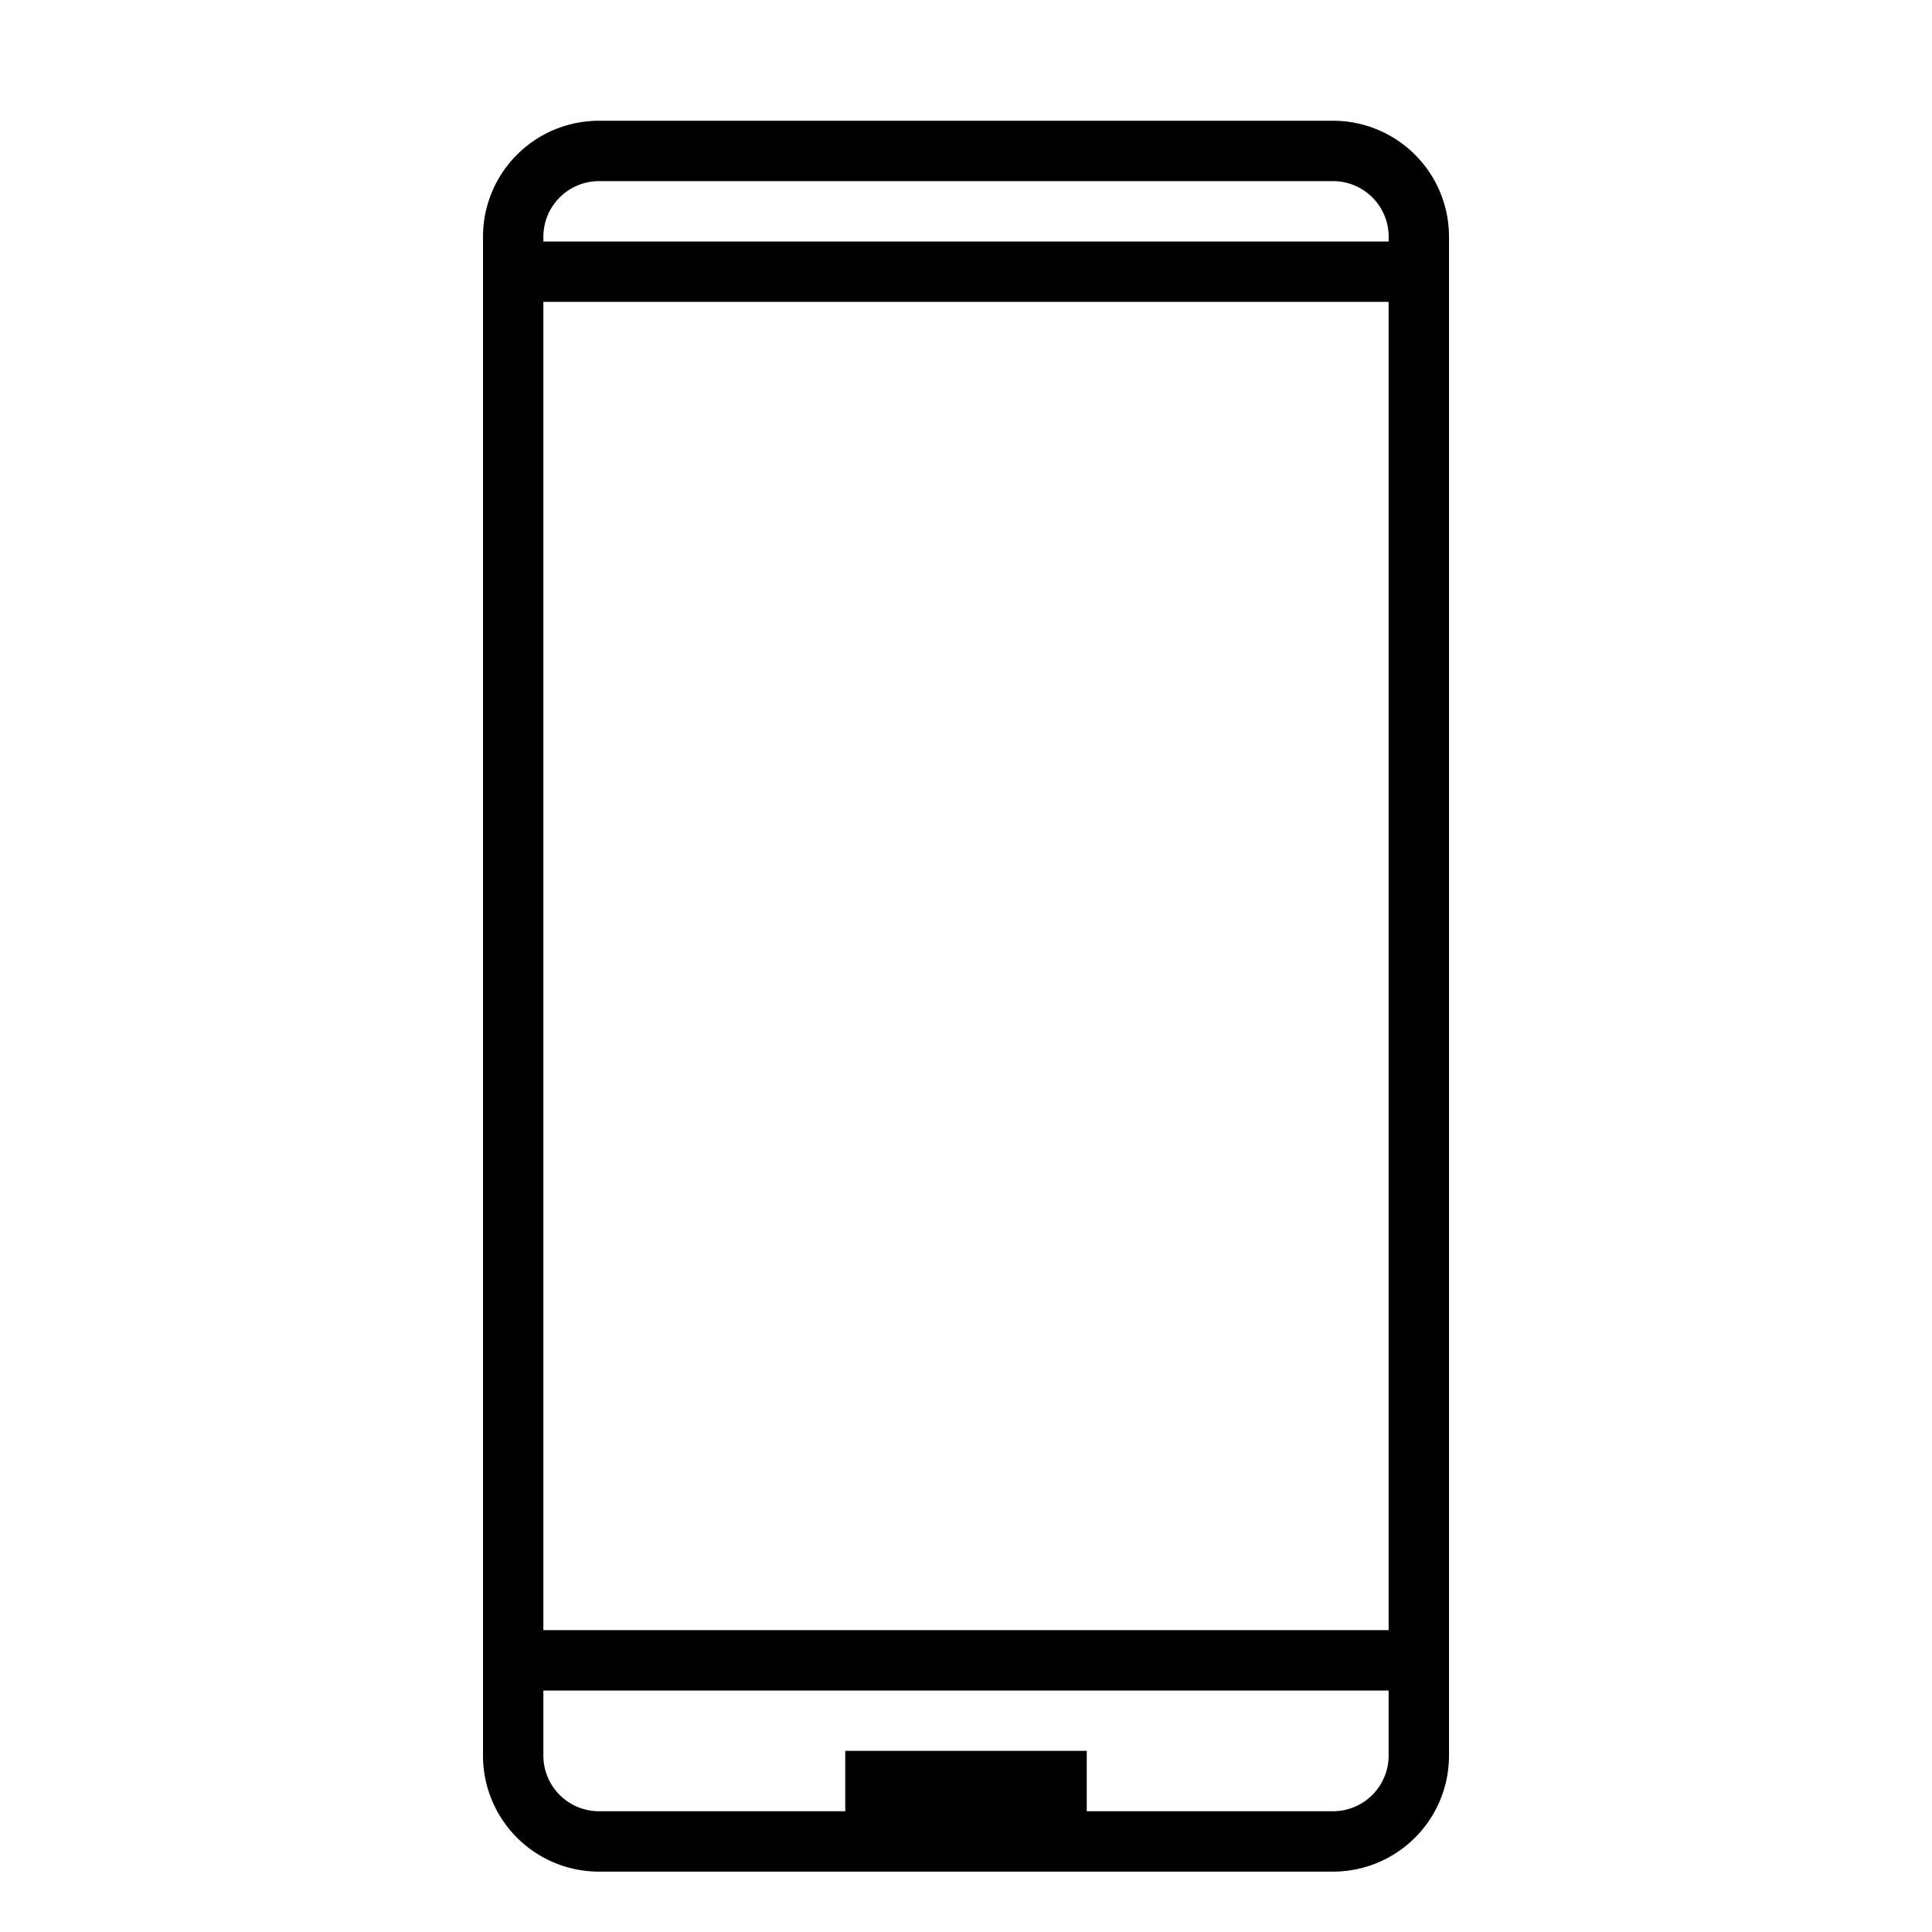 <svg xmlns="http://www.w3.org/2000/svg" viewBox="0 0 32 32"><path d="M24 29.079V3.92A1.921 1.921 0 0 0 22.079 2H9.92A1.921 1.921 0 0 0 8 3.921V29.08A1.921 1.921 0 0 0 9.921 31H22.08A1.921 1.921 0 0 0 24 29.079zM9 3.92A.922.922 0 0 1 9.921 3H22.08a.922.922 0 0 1 .921.92V4H9zM9 5h14v22H9zm9 25v-1h-4v1H9.921A.922.922 0 0 1 9 29.08V28h14v1.08a.922.922 0 0 1-.921.92z"/><path fill="none" d="M0 0h32v32H0z"/></svg>